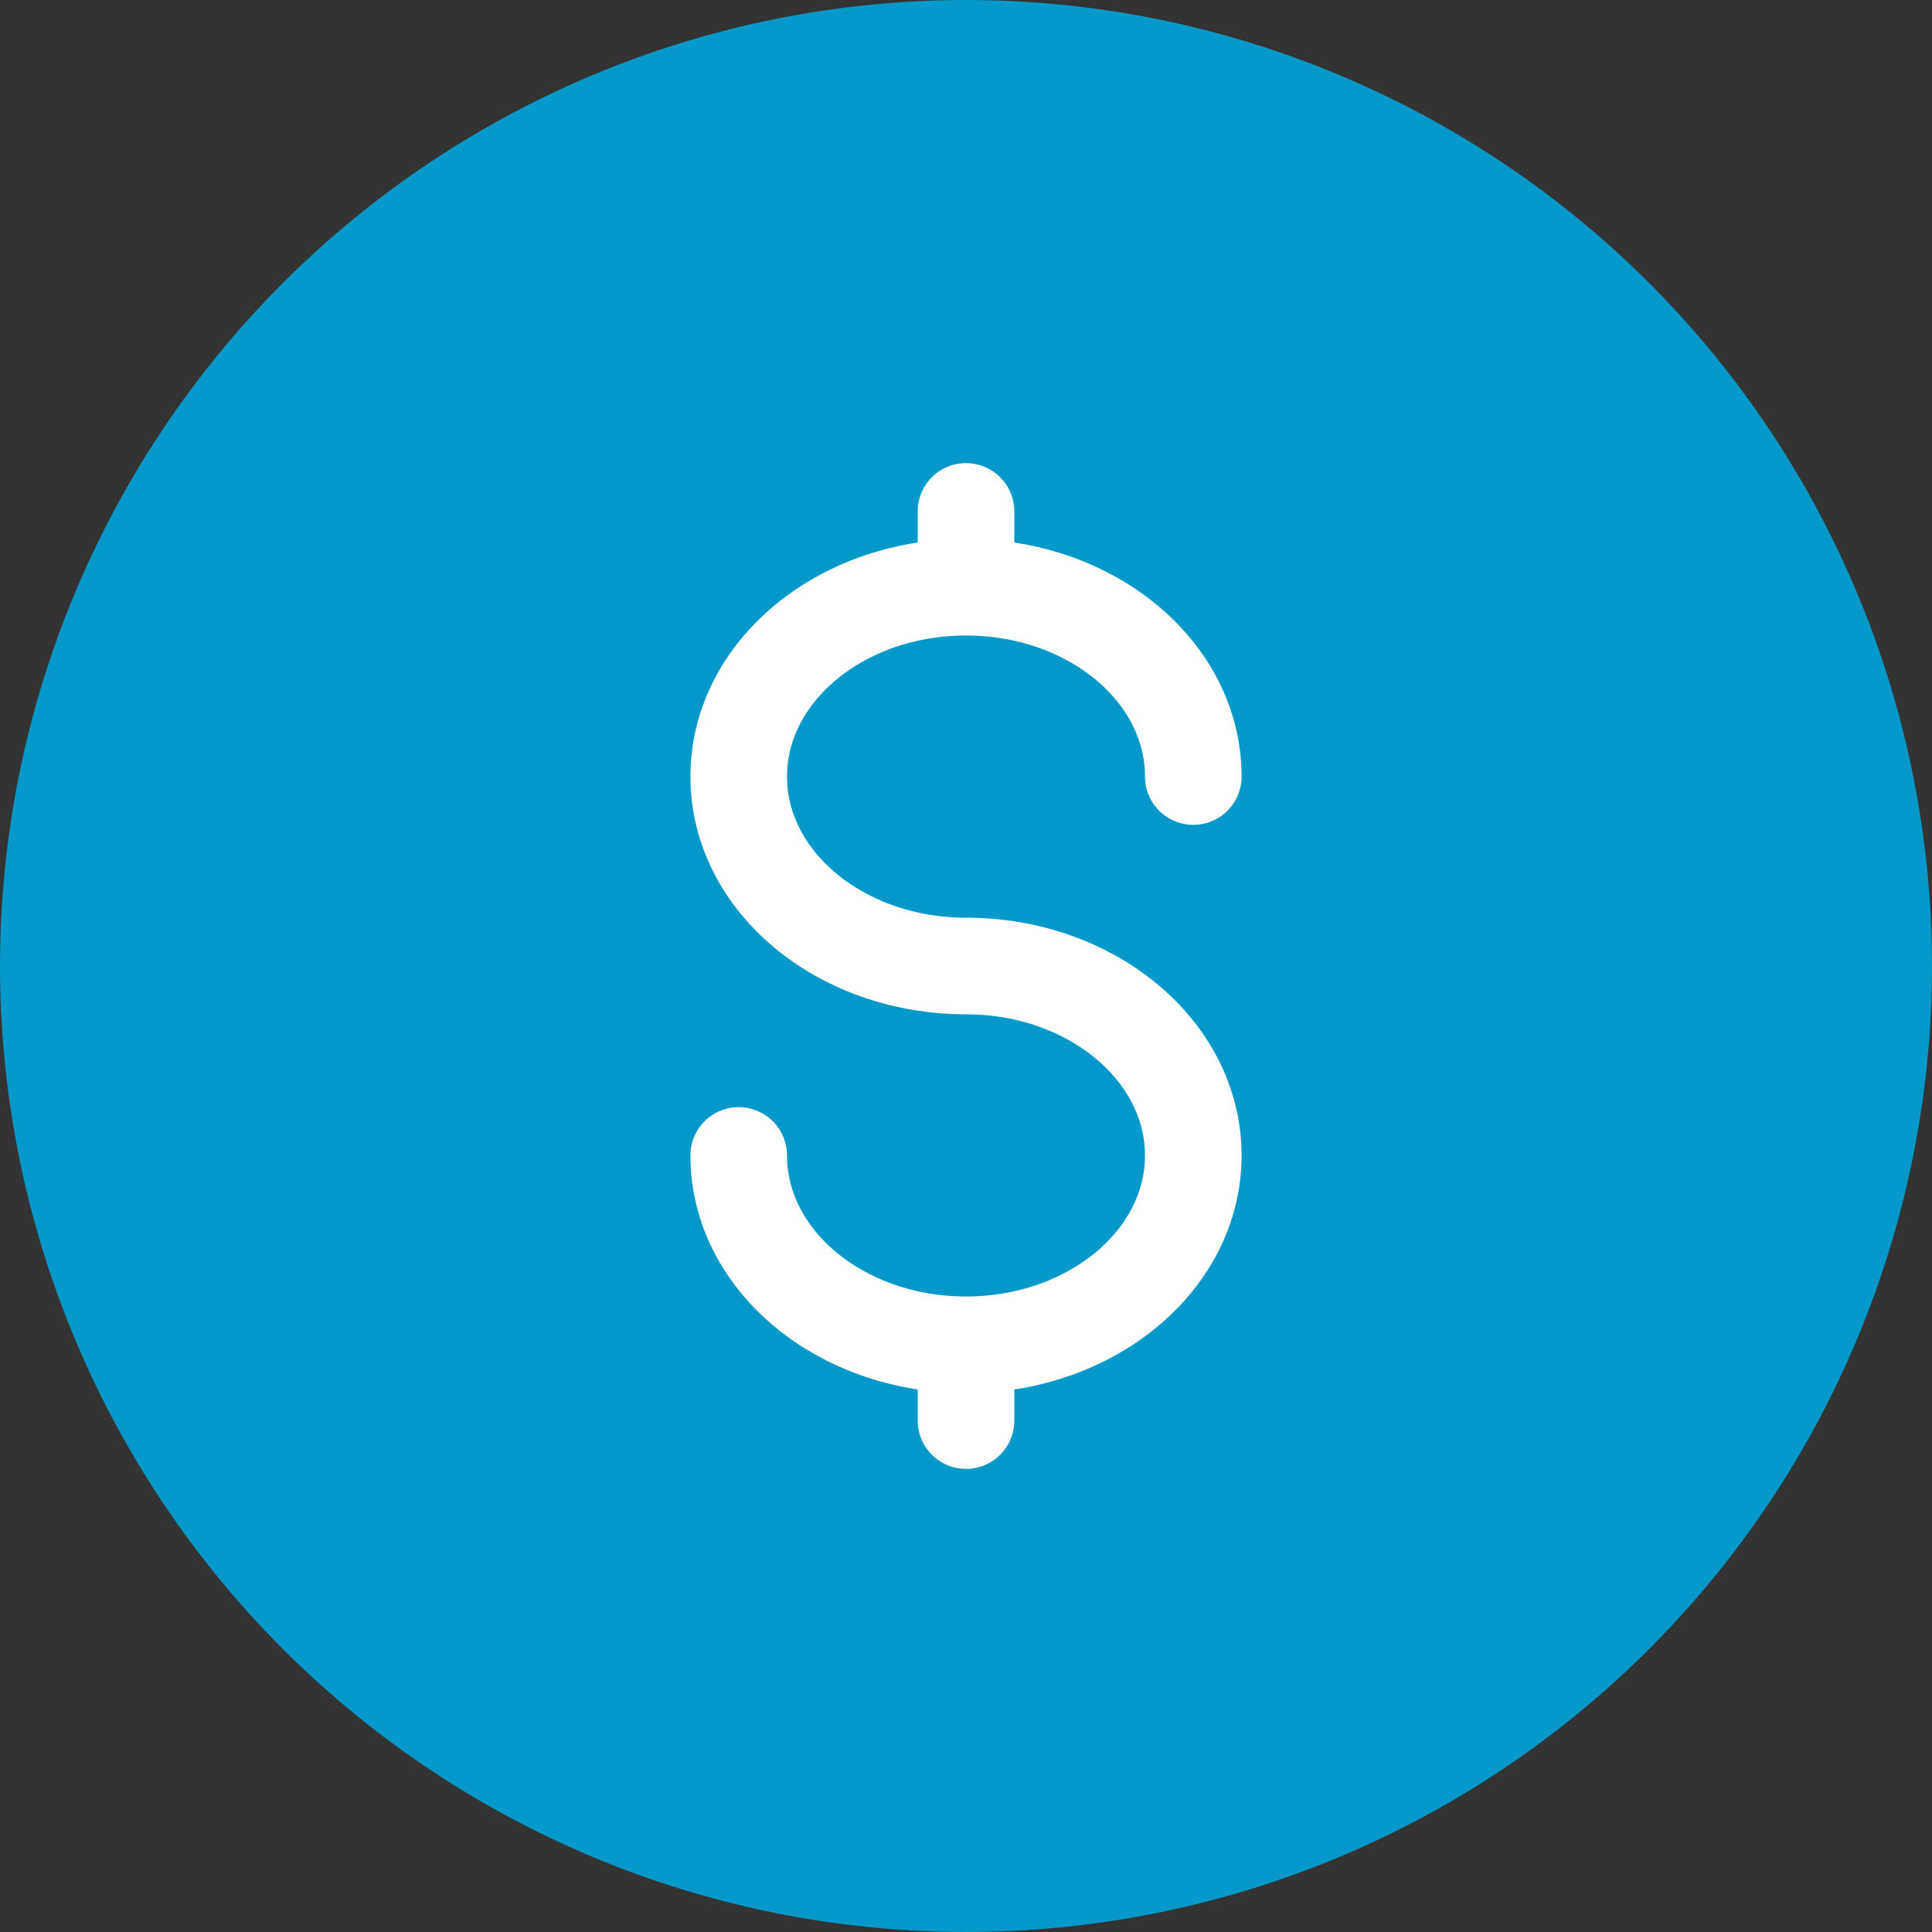 <svg width="34" height="34" viewBox="0 0 34 34" fill="none" xmlns="http://www.w3.org/2000/svg">
<rect x="0" y="0" width="34" height="34" fill="#333333" stroke="none"/>
<circle cx="17" cy="17" r="17" fill="#0599C9"/>
<path d="M17 23.666C19.21 23.666 21 22.174 21 20.334C21 18.494 19.21 17 17 17C14.79 17 13 15.508 13 13.666C13 11.826 14.79 10.334 17 10.334M17 23.666C14.79 23.666 13 22.174 13 20.334M17 23.666V25M17 10.334V9M17 10.334C19.21 10.334 21 11.826 21 13.666" stroke="white" stroke-width="1.7" stroke-linecap="round"/>
</svg>
